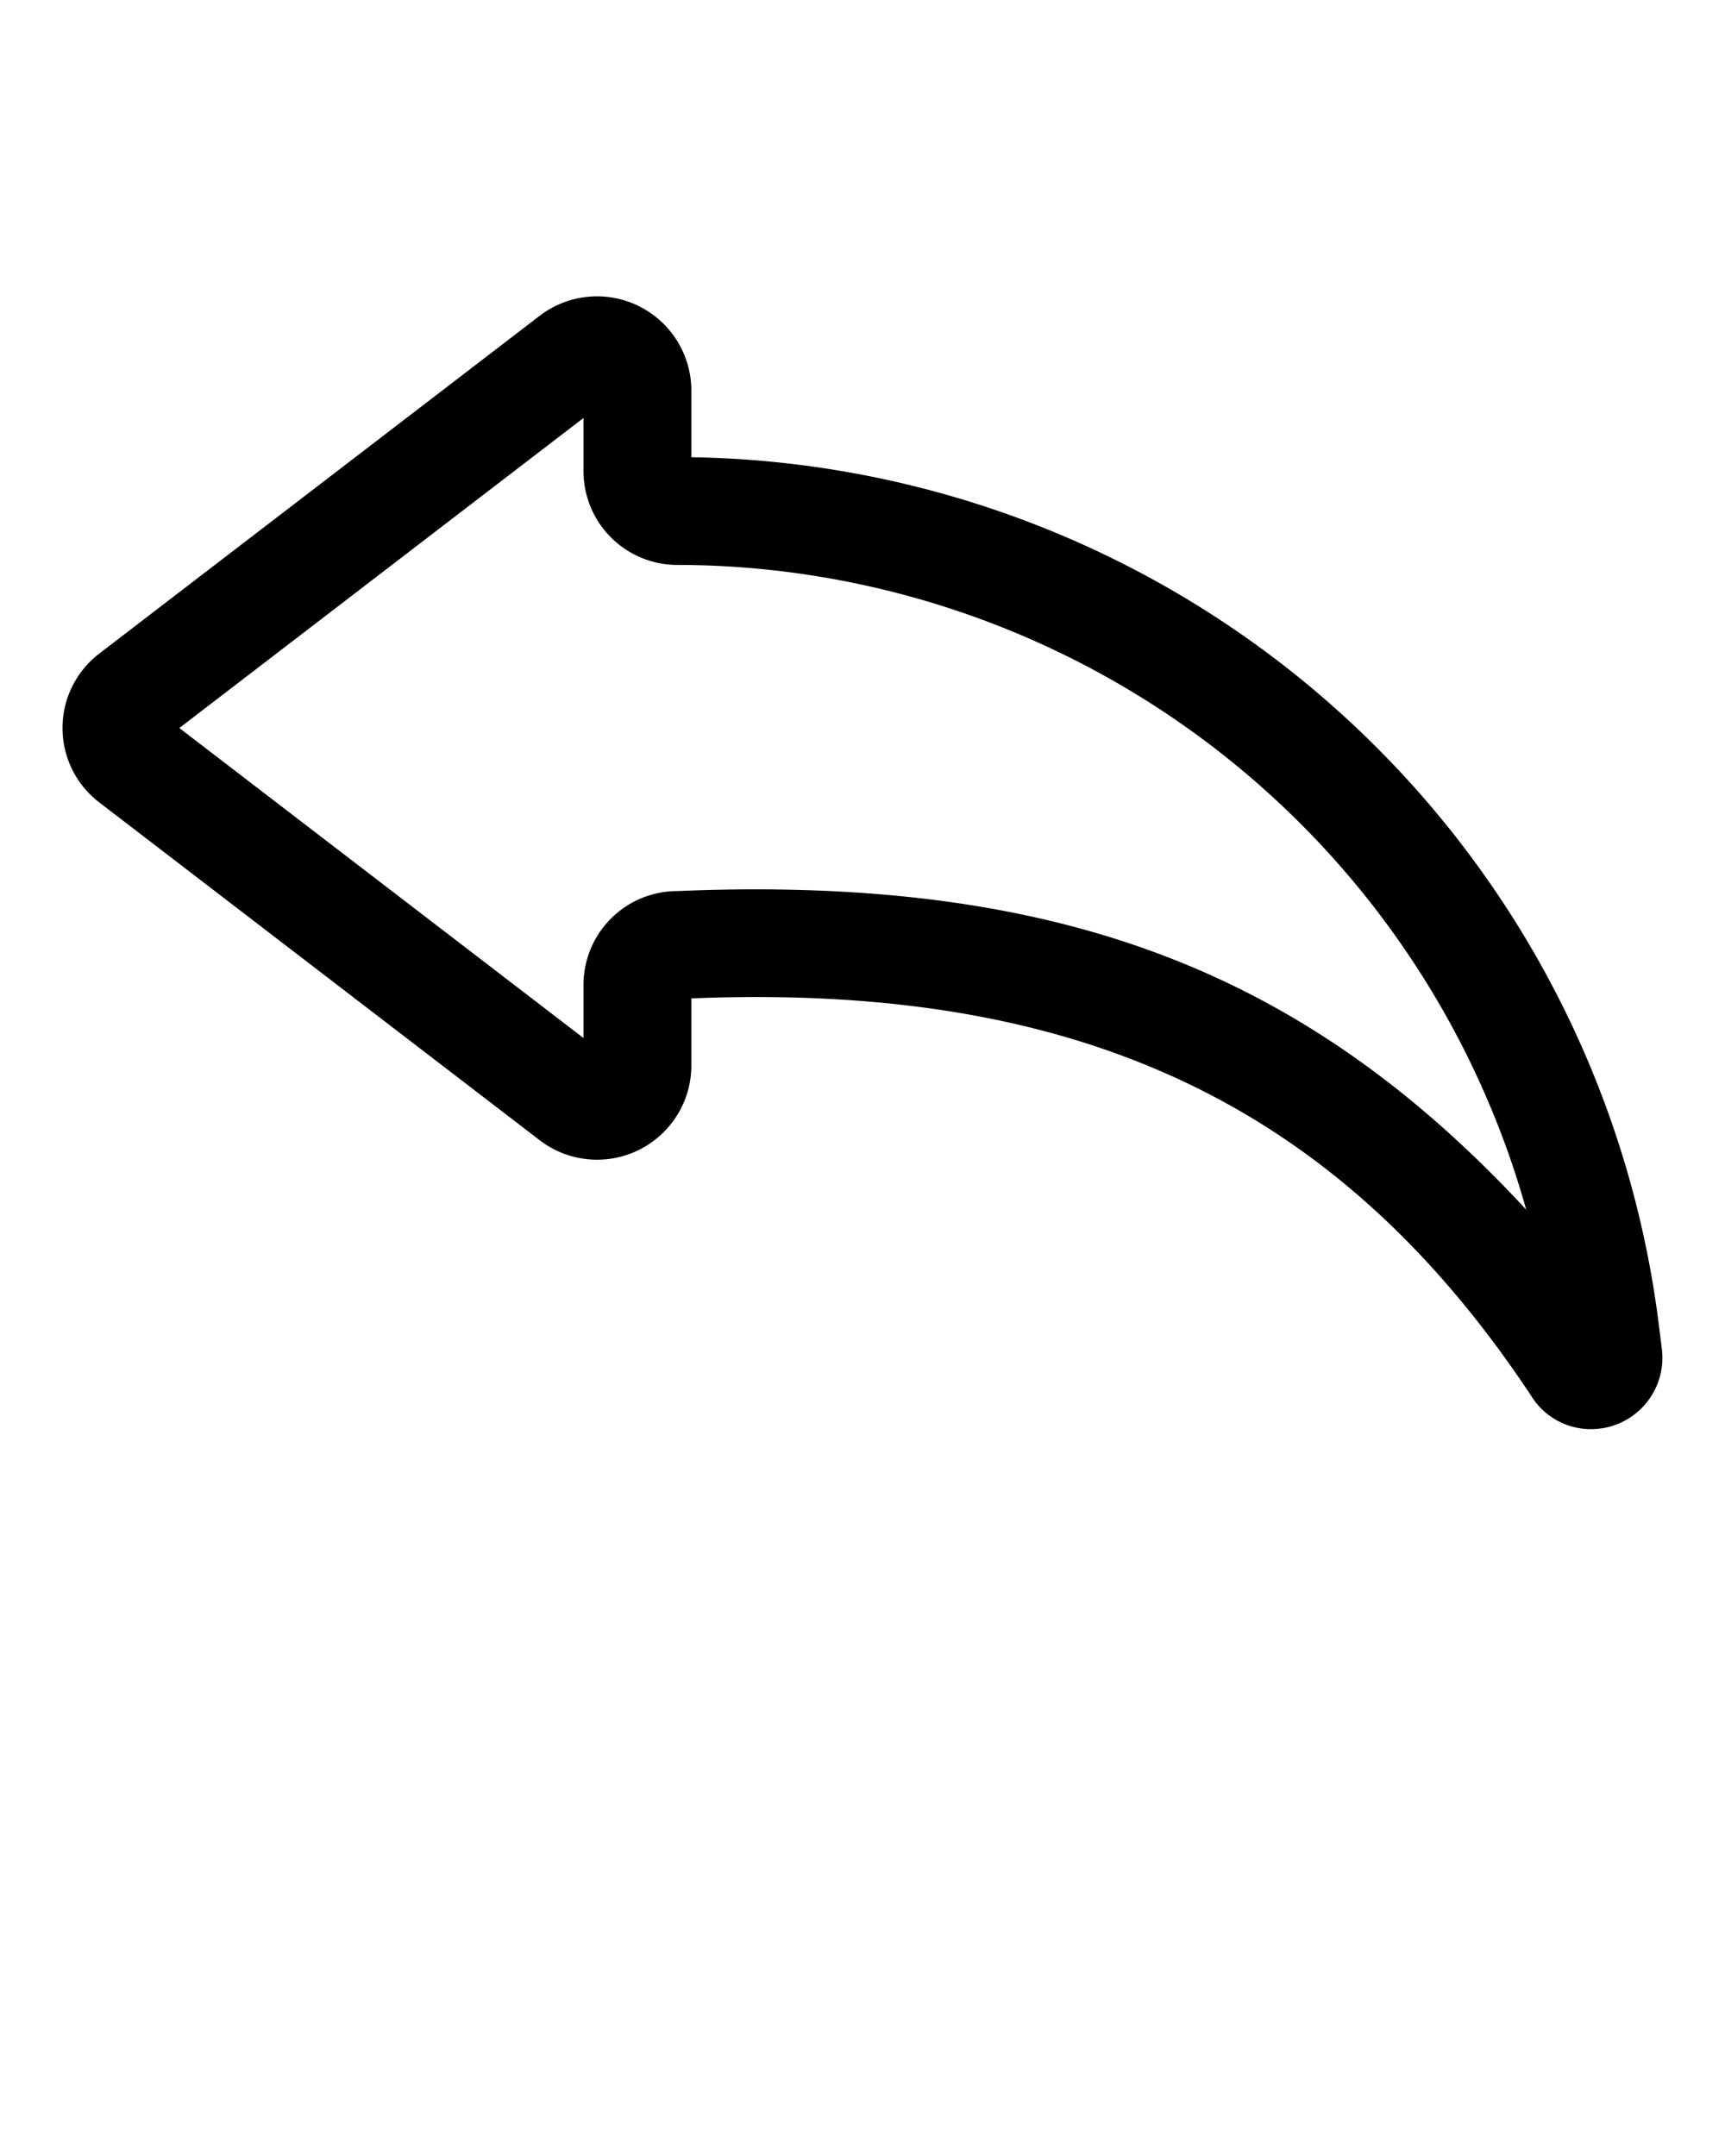 <svg xmlns="http://www.w3.org/2000/svg" viewBox="0 0 32 40" x="0px" y="0px"><g><path d="M29.513,26.515a1.302,1.302,0,0,1-1.111-.622c-3.59-5.418-8.394-7.661-15.577-7.37v1.265a1.749,1.749,0,0,1-2.797,1.379h0l-8.188-6.281a1.739,1.739,0,0,1,0-2.759l8.188-6.281a1.75,1.75,0,0,1,2.797,1.38l0,1.257A18.373,18.373,0,0,1,30.773,24.582l.057.457A1.324,1.324,0,0,1,29.513,26.515Zm-.667-1.23v0ZM14.03,16.5c6.242.006,10.461,1.817,14.282,5.942A16.376,16.376,0,0,0,12.562,10.481a1.741,1.741,0,0,1-1.738-1.738V7.755L3.327,13.507l7.497,5.751v-.987a1.741,1.741,0,0,1,1.738-1.739Q13.314,16.5,14.03,16.5Zm-1.411,2.031-.014 0h.001Z"/></g></svg>
